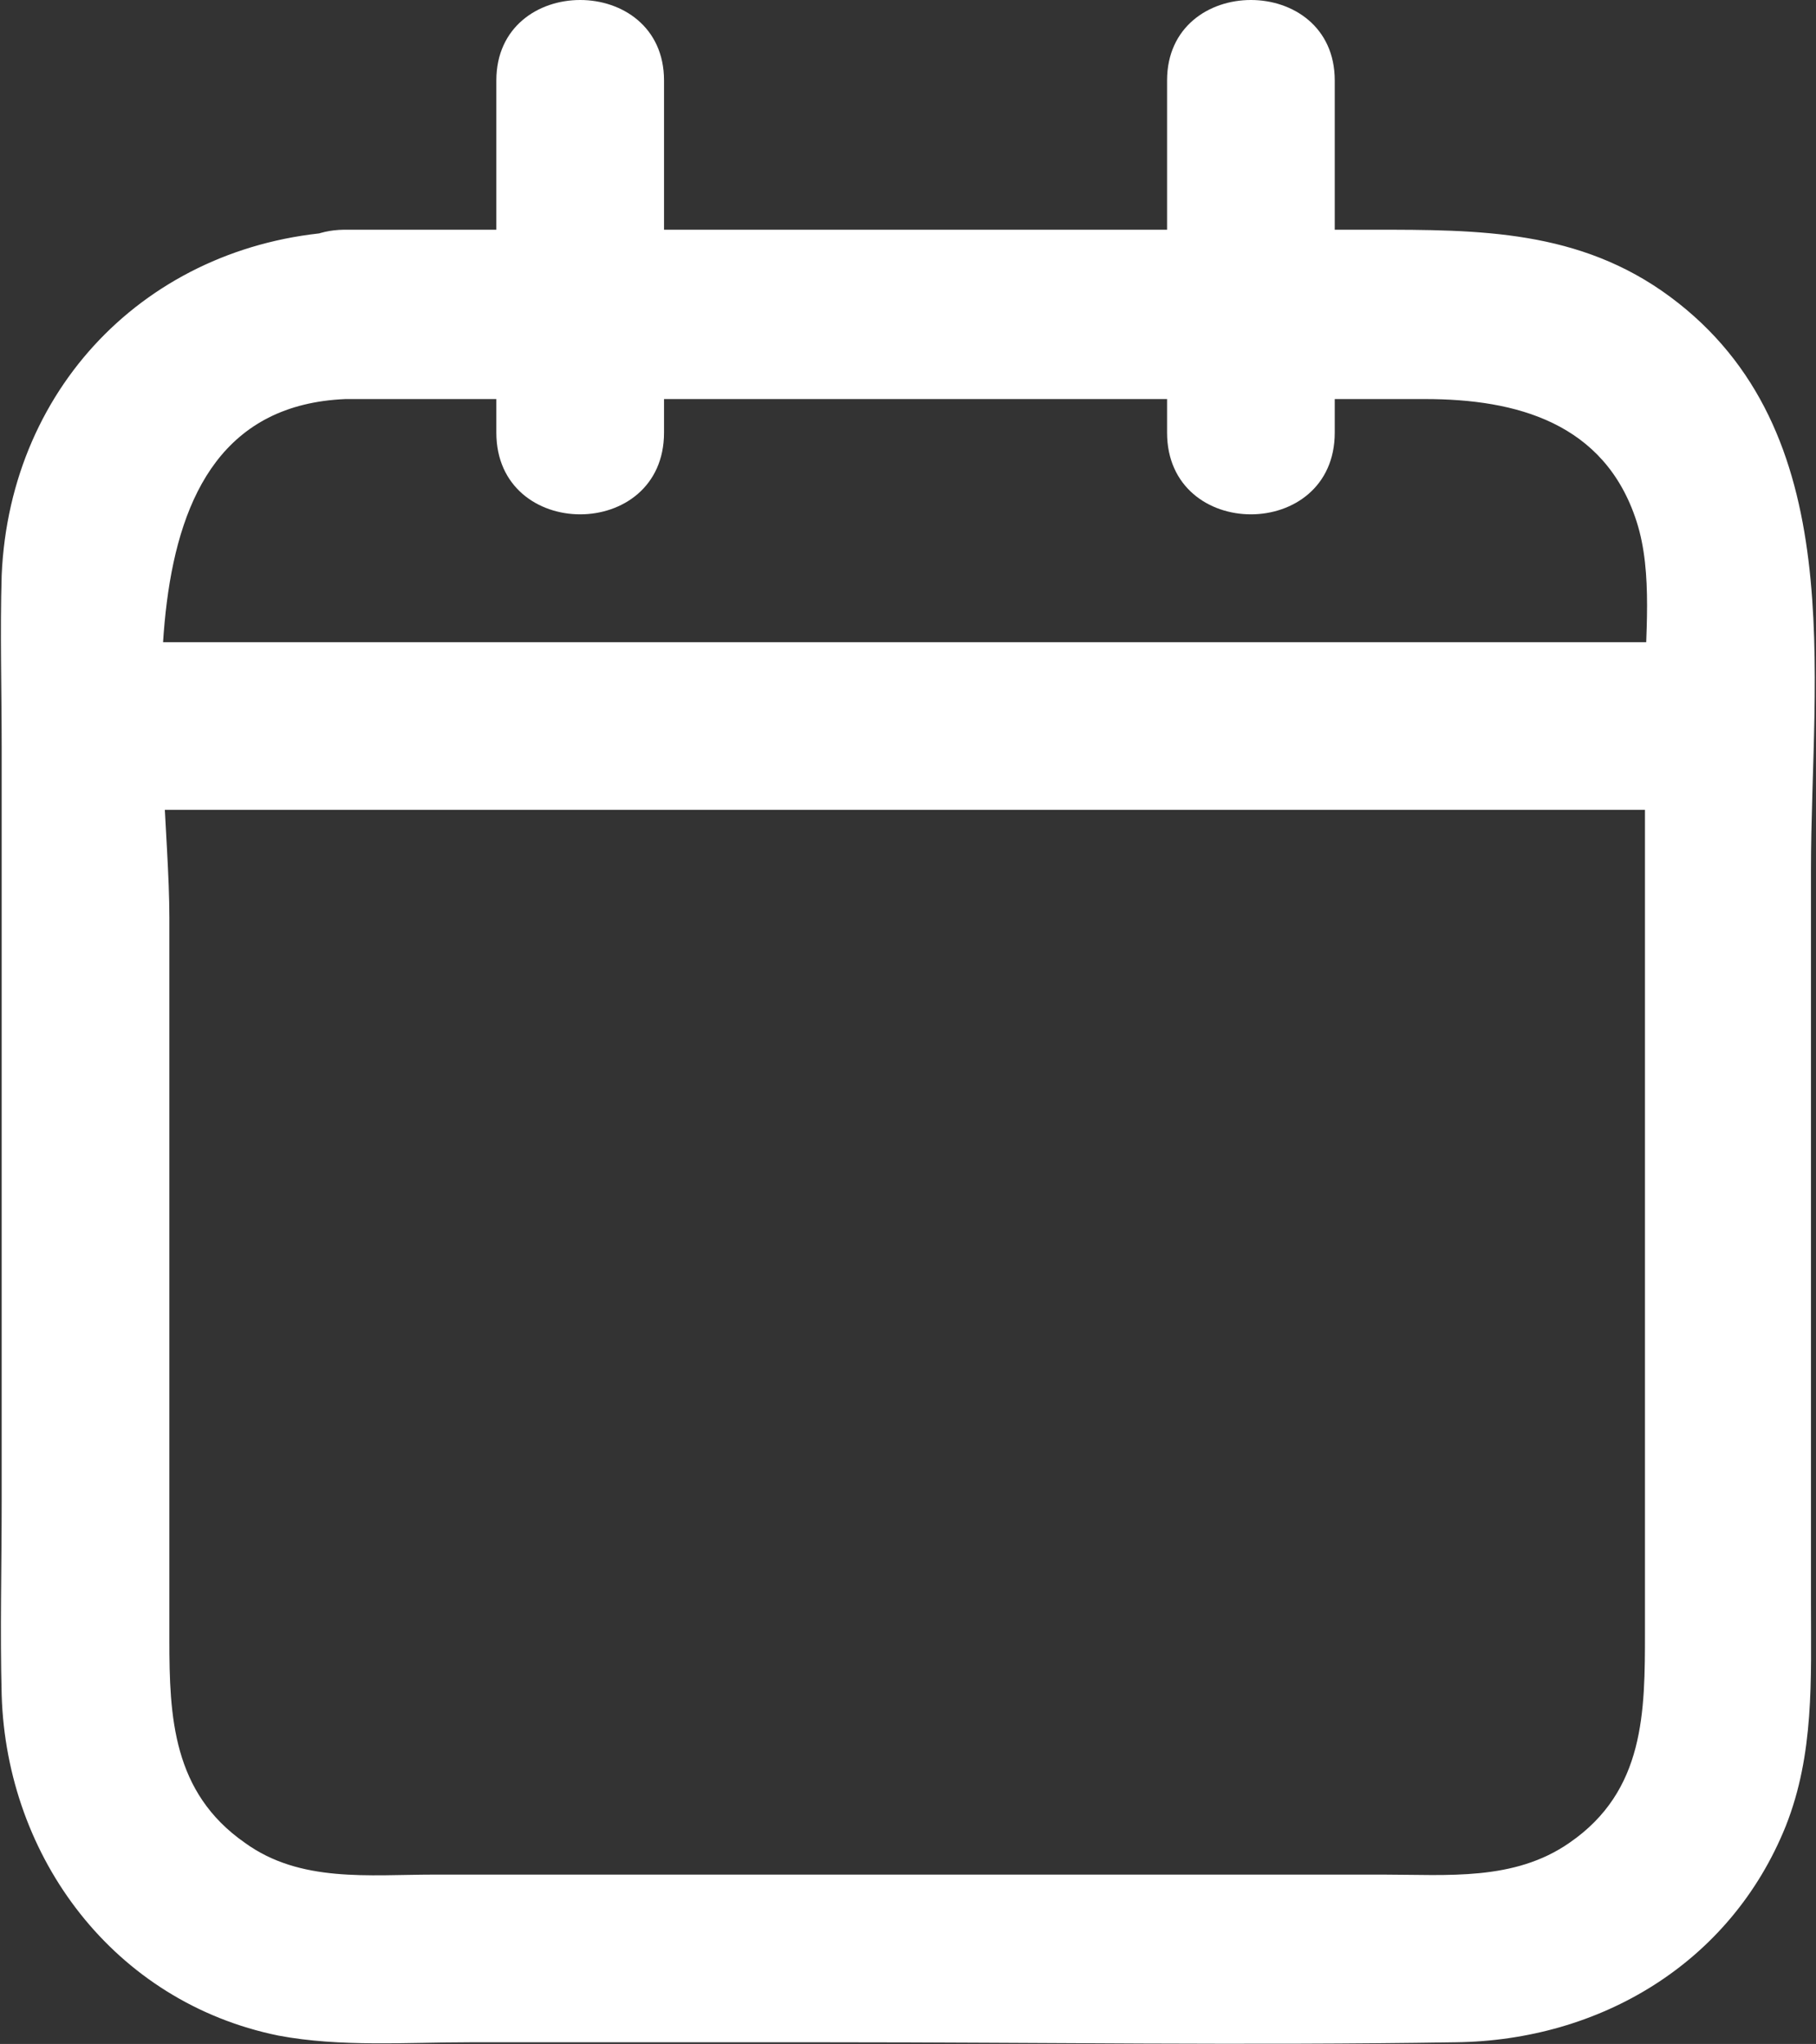 <!-- Generator: Adobe Illustrator 24.2.3, SVG Export Plug-In  -->
<svg version="1.1" xmlns="http://www.w3.org/2000/svg" xmlns:xlink="http://www.w3.org/1999/xlink" x="0px" y="0px" width="108.3px"
	 height="121.9px" viewBox="0 0 108.3 121.9" style="overflow:visible;enable-background:new 0 0 108.3 121.9;"
	 xml:space="preserve">
<rect x="0" y="0" width="108.3" height="121.9" fill="#333333" stroke="none"/>
<style type="text/css">
	.st0{fill:#FFFFFF;}
</style>
<defs>
</defs>
<g id="XMLID_1_">
	<g id="XMLID_5_">
		<g id="XMLID_7_">
			<g>
				<path class="st0" d="M20.6,23.8c21.5,0,42.9,0,64.4,0c5.4,0,10.7,1.4,12.6,7.3c1,3.1,0.5,6.9,0.5,10c0,13.3,0,26.5,0,39.8
					c0,5.5,0,10.9,0,16.4c0,4.8,0,9.5-4.5,12.6c-3.3,2.3-7.3,1.9-11.1,1.9c-5.7,0-11.5,0-17.2,0c-13.1,0-26.3,0-39.4,0
					c-3.9,0-8,0.5-11.3-1.9c-4.3-3-4.5-7.5-4.5-12.1c0-14.4,0-28.7,0-43.1C10.1,45.2,6.2,24.4,20.6,23.8c6.4-0.3,6.4-10.3,0-10
					c-11.4,0.5-20,9-20.5,20.5c-0.1,3.4,0,6.9,0,10.3c0,15,0,29.9,0,44.9c0,3.9-0.1,7.8,0,11.6c0.3,9.7,6.7,18.3,16.5,20.3
					c3.7,0.7,7.7,0.4,11.4,0.4c7.2,0,14.4,0,21.5,0c12.4,0,24.9,0.2,37.3,0c8.6-0.1,16.4-4.7,19.7-12.9c1.7-4.3,1.5-8.7,1.5-13.3
					c0-14.6,0-29.1,0-43.7c0-11.7,2.4-26.2-8.4-34.2c-5.4-4-11.4-4-17.7-4c-7.5,0-14.9,0-22.4,0c-13,0-26,0-39,0
					C14.1,13.8,14.1,23.8,20.6,23.8z"/>
			</g>
		</g>
	</g>
	<g id="XMLID_4_">
		<g>
			<path class="st0" d="M8.1,48.3c27.5,0,55.1,0,82.6,0c4,0,7.9,0,11.9,0c6.4,0,6.4-10,0-10c-27.5,0-55.1,0-82.6,0
				c-4,0-7.9,0-11.9,0C1.6,38.3,1.6,48.3,8.1,48.3L8.1,48.3z"/>
		</g>
	</g>
	<g id="XMLID_3_">
		<g>
			<path class="st0" d="M39.6,25.8c0-7,0-14,0-21c0-6.4-10-6.4-10,0c0,7,0,14,0,21C29.6,32.3,39.6,32.3,39.6,25.8L39.6,25.8z"/>
		</g>
	</g>
	<g id="XMLID_2_">
		<g>
			<path class="st0" d="M79.6,25.8c0-7,0-14,0-21c0-6.4-10-6.4-10,0c0,7,0,14,0,21C69.6,32.3,79.6,32.3,79.6,25.8L79.6,25.8z"/>
		</g>
	</g>
</g>
</svg>

